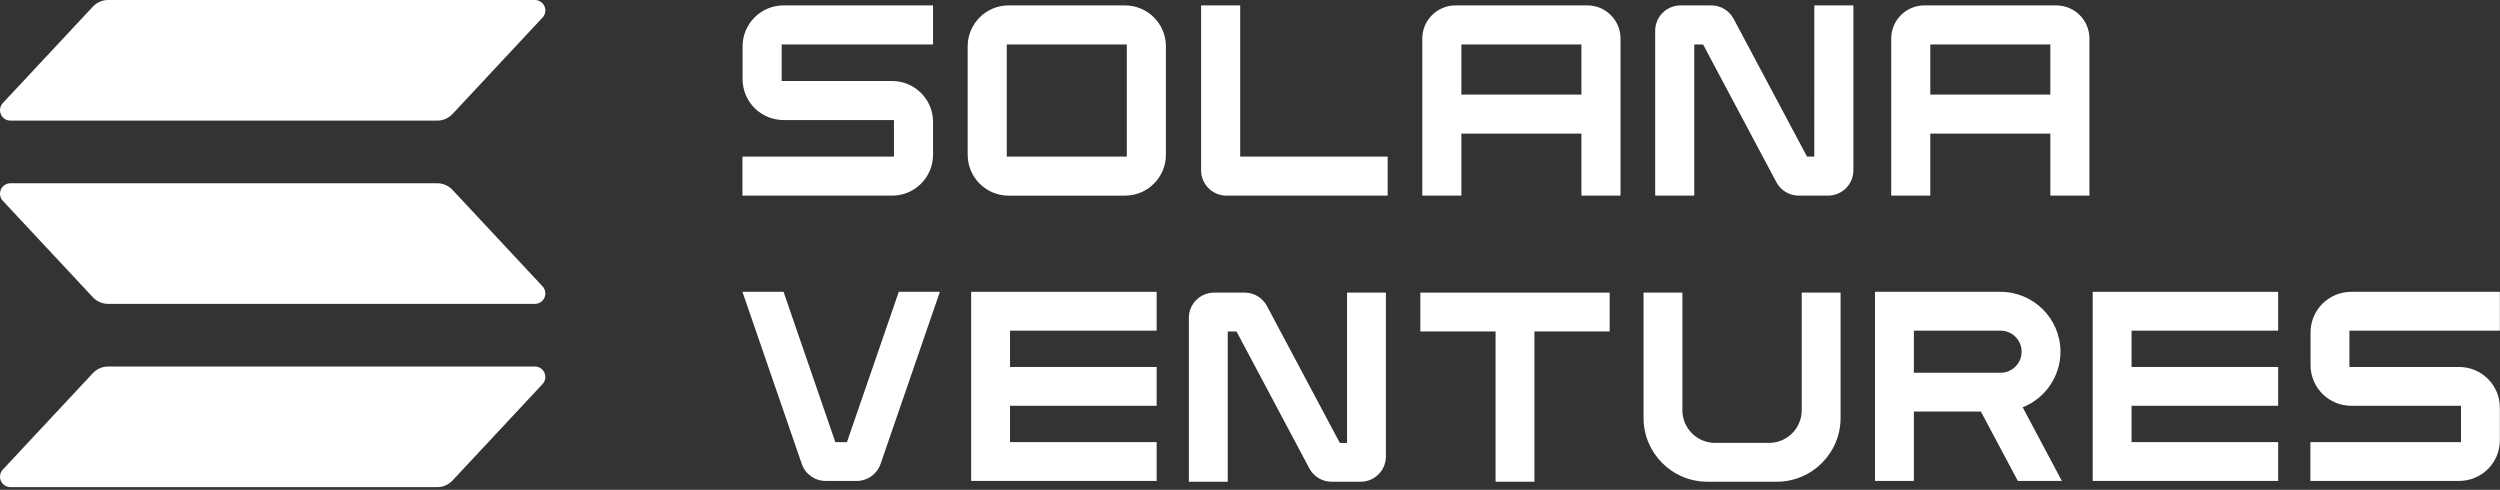 <svg width="245" height="48" viewBox="0 0 245 48" fill="none" xmlns="http://www.w3.org/2000/svg">
<rect x="0" y="0" width="245" height="48" fill="#333333" stroke="none"/>
<path d="M53.169 37.639L44.346 47.089C43.959 47.504 43.416 47.74 42.847 47.74H1.026C0.618 47.74 0.249 47.498 0.086 47.125C-0.076 46.751 -0.002 46.317 0.277 46.019L9.1 36.569C9.488 36.154 10.03 35.918 10.598 35.918H52.419C52.827 35.918 53.196 36.16 53.358 36.533C53.521 36.907 53.447 37.341 53.169 37.639ZM44.346 18.61C43.959 18.195 43.416 17.959 42.848 17.959H1.026C0.618 17.959 0.249 18.201 0.087 18.574C-0.076 18.948 -0.001 19.382 0.277 19.679L9.1 29.13C9.487 29.545 10.03 29.781 10.598 29.781H52.419C52.827 29.781 53.196 29.539 53.358 29.166C53.521 28.792 53.447 28.358 53.169 28.06L44.346 18.61ZM1.026 11.821H42.847C43.416 11.822 43.959 11.586 44.346 11.171L53.169 1.721C53.447 1.423 53.521 0.989 53.358 0.615C53.196 0.242 52.827 7.41503e-08 52.419 7.41503e-08H10.598C10.03 -0 9.487 0.236 9.1 0.651L0.277 10.101C-0.002 10.398 -0.076 10.833 0.086 11.206C0.249 11.58 0.618 11.822 1.026 11.821Z" fill="white"/>
<path d="M76.781 11.764H87.608V15.346H72.76V19.172H87.431C89.644 19.17 91.436 17.379 91.439 15.169V11.941C91.436 9.731 89.644 7.941 87.431 7.939H76.605V4.356H91.439V0.53H76.78C74.568 0.533 72.776 2.323 72.773 4.533V7.762C72.776 9.972 74.569 11.762 76.781 11.764Z" fill="white"/>
<path d="M110.251 0.53H98.84C96.628 0.533 94.835 2.323 94.833 4.533V15.171C94.835 17.38 96.628 19.171 98.84 19.173H110.251C112.463 19.171 114.256 17.38 114.258 15.171V4.533C114.256 2.323 112.463 0.533 110.251 0.53ZM110.427 4.356V15.346H98.664V4.356H110.427Z" fill="white"/>
<path d="M120.193 19.172H135.992V15.346H121.538V0.53H117.707V16.689C117.708 18.06 118.82 19.171 120.193 19.172Z" fill="white"/>
<path d="M155.564 0.53H142.632C140.84 0.532 139.387 1.983 139.385 3.773V19.172H143.216V13.094H154.98V19.172H158.811V3.773C158.809 1.983 157.356 0.532 155.564 0.53ZM154.98 4.356V9.268H143.216V4.356H154.98Z" fill="white"/>
<path d="M177.8 15.346H177.087L169.898 1.848C169.468 1.037 168.624 0.53 167.705 0.53H164.694C163.321 0.532 162.209 1.643 162.208 3.013V19.172H166.038V4.356H166.902L174.084 17.855C174.515 18.666 175.359 19.173 176.279 19.172H179.147C180.519 19.171 181.632 18.06 181.633 16.689V0.53H177.802L177.8 15.346Z" fill="white"/>
<path d="M201.517 0.53H188.585C186.793 0.532 185.341 1.983 185.339 3.773V19.172H189.169V13.094H200.934V19.172H204.765V3.773C204.763 1.983 203.31 0.532 201.517 0.53ZM200.933 4.356V9.268H189.169V4.356H200.933Z" fill="white"/>
<path d="M230.416 39.766H241.179V43.327H226.419V47.13H241.003C243.202 47.127 244.984 45.348 244.986 43.152V39.942C244.984 37.746 243.202 35.967 241.003 35.964H230.241V32.403H244.987V28.599H230.416C228.217 28.601 226.436 30.381 226.433 32.577V35.787C226.435 37.983 228.217 39.764 230.416 39.766Z" fill="white"/>
<path d="M83.002 43.327H81.862L76.788 28.599H72.76L78.574 45.467C78.917 46.463 79.856 47.132 80.91 47.132H83.958C85.013 47.132 85.951 46.463 86.295 45.467L92.108 28.599H88.08L83.002 43.327Z" fill="white"/>
<path d="M95.174 47.13H113.351V43.327H98.982V39.766H113.351V35.963H98.982V32.403H113.351V28.599H95.174V47.13Z" fill="white"/>
<path d="M132.011 43.406H131.302L124.158 29.986C123.73 29.179 122.89 28.675 121.976 28.676H118.98C117.616 28.678 116.51 29.782 116.509 31.144V47.209H120.317V32.481H121.175L128.317 45.902C128.746 46.708 129.585 47.211 130.499 47.209H133.348C134.712 47.208 135.817 46.104 135.819 44.741V28.678H132.011V43.406Z" fill="white"/>
<path d="M139.193 32.482H146.566V47.209H150.374V32.482H157.747V28.678H139.193V32.482Z" fill="white"/>
<path d="M176.569 40.208C176.567 41.972 175.135 43.402 173.369 43.404H168.075C166.309 43.402 164.877 41.972 164.875 40.208V28.678H161.067V40.965C161.071 44.412 163.868 47.206 167.319 47.209H174.125C177.576 47.206 180.373 44.412 180.377 40.965V28.678H176.569V40.208Z" fill="white"/>
<path d="M201.927 34.466C201.922 31.228 199.295 28.604 196.053 28.599H183.751V47.13H187.559V40.333H194.128L197.746 47.13H202.062L198.223 39.916C200.457 39.026 201.923 36.868 201.927 34.466ZM187.559 32.403H196.053C197.194 32.403 198.119 33.326 198.119 34.466C198.119 35.606 197.194 36.529 196.053 36.529H187.559V32.403Z" fill="white"/>
<path d="M205.085 47.13H223.261V43.327H208.893V39.766H223.261V35.963H208.893V32.403H223.261V28.599H205.085V47.13Z" fill="white"/>
</svg>
